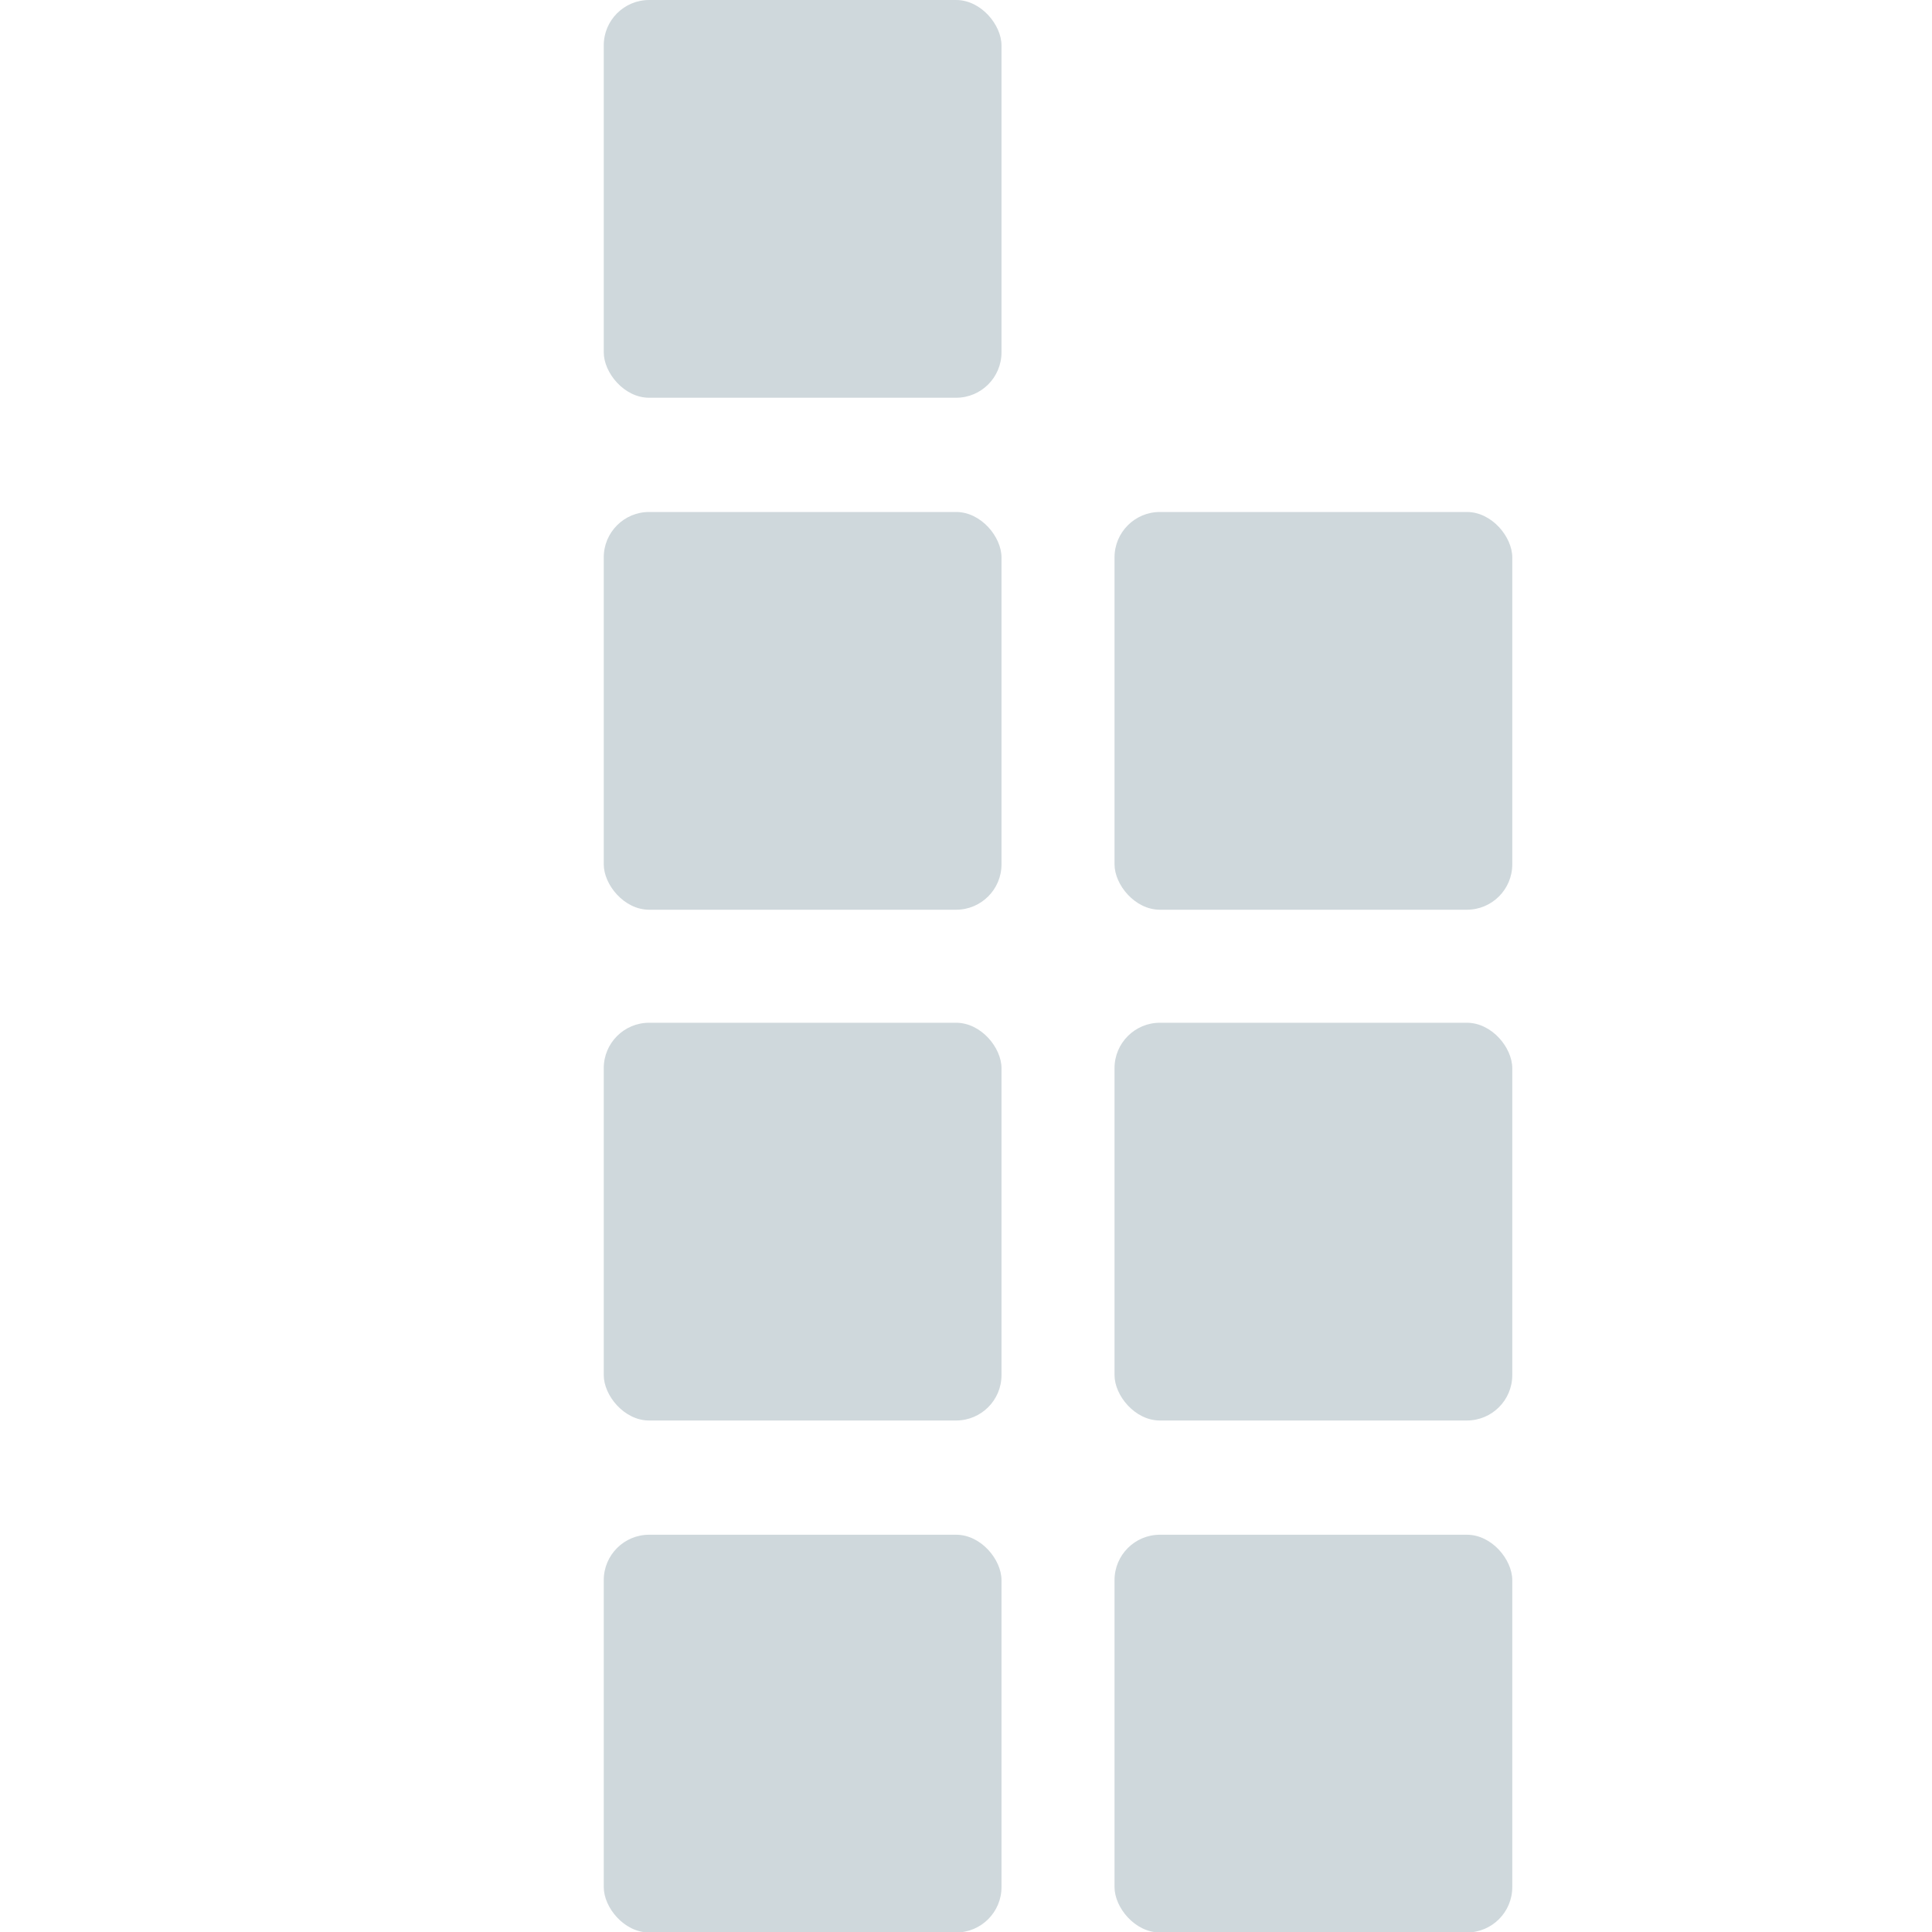 <svg xmlns="http://www.w3.org/2000/svg" width="16" height="16" version="1.1">
 <rect style="fill:#CFD8DC" width="3.294" height="3.294" x="5" y="0" rx=".376" ry=".376"/>
 <rect width="3.294" height="3.294" x="5" y="4.24" rx=".376" ry=".376" style="fill:#CFD8DC"/>
 <rect width="3.294" height="3.294" x="5" y="8.47" rx=".376" ry=".376" style="fill:#CFD8DC"/>
 <rect style="fill:#CFD8DC" width="3.294" height="3.294" x="5" y="12.71" rx=".376" ry=".376"/>
 <rect style="fill:#CFD8DC" width="3.294" height="3.294" x="9.23" y="4.24" rx=".376" ry=".376"/>
 <rect style="fill:#CFD8DC" width="3.294" height="3.294" x="9.23" y="8.47" rx=".376" ry=".376"/>
 <rect width="3.294" height="3.294" x="9.23" y="12.71" rx=".376" ry=".376" style="fill:#CFD8DC"/>
</svg>

